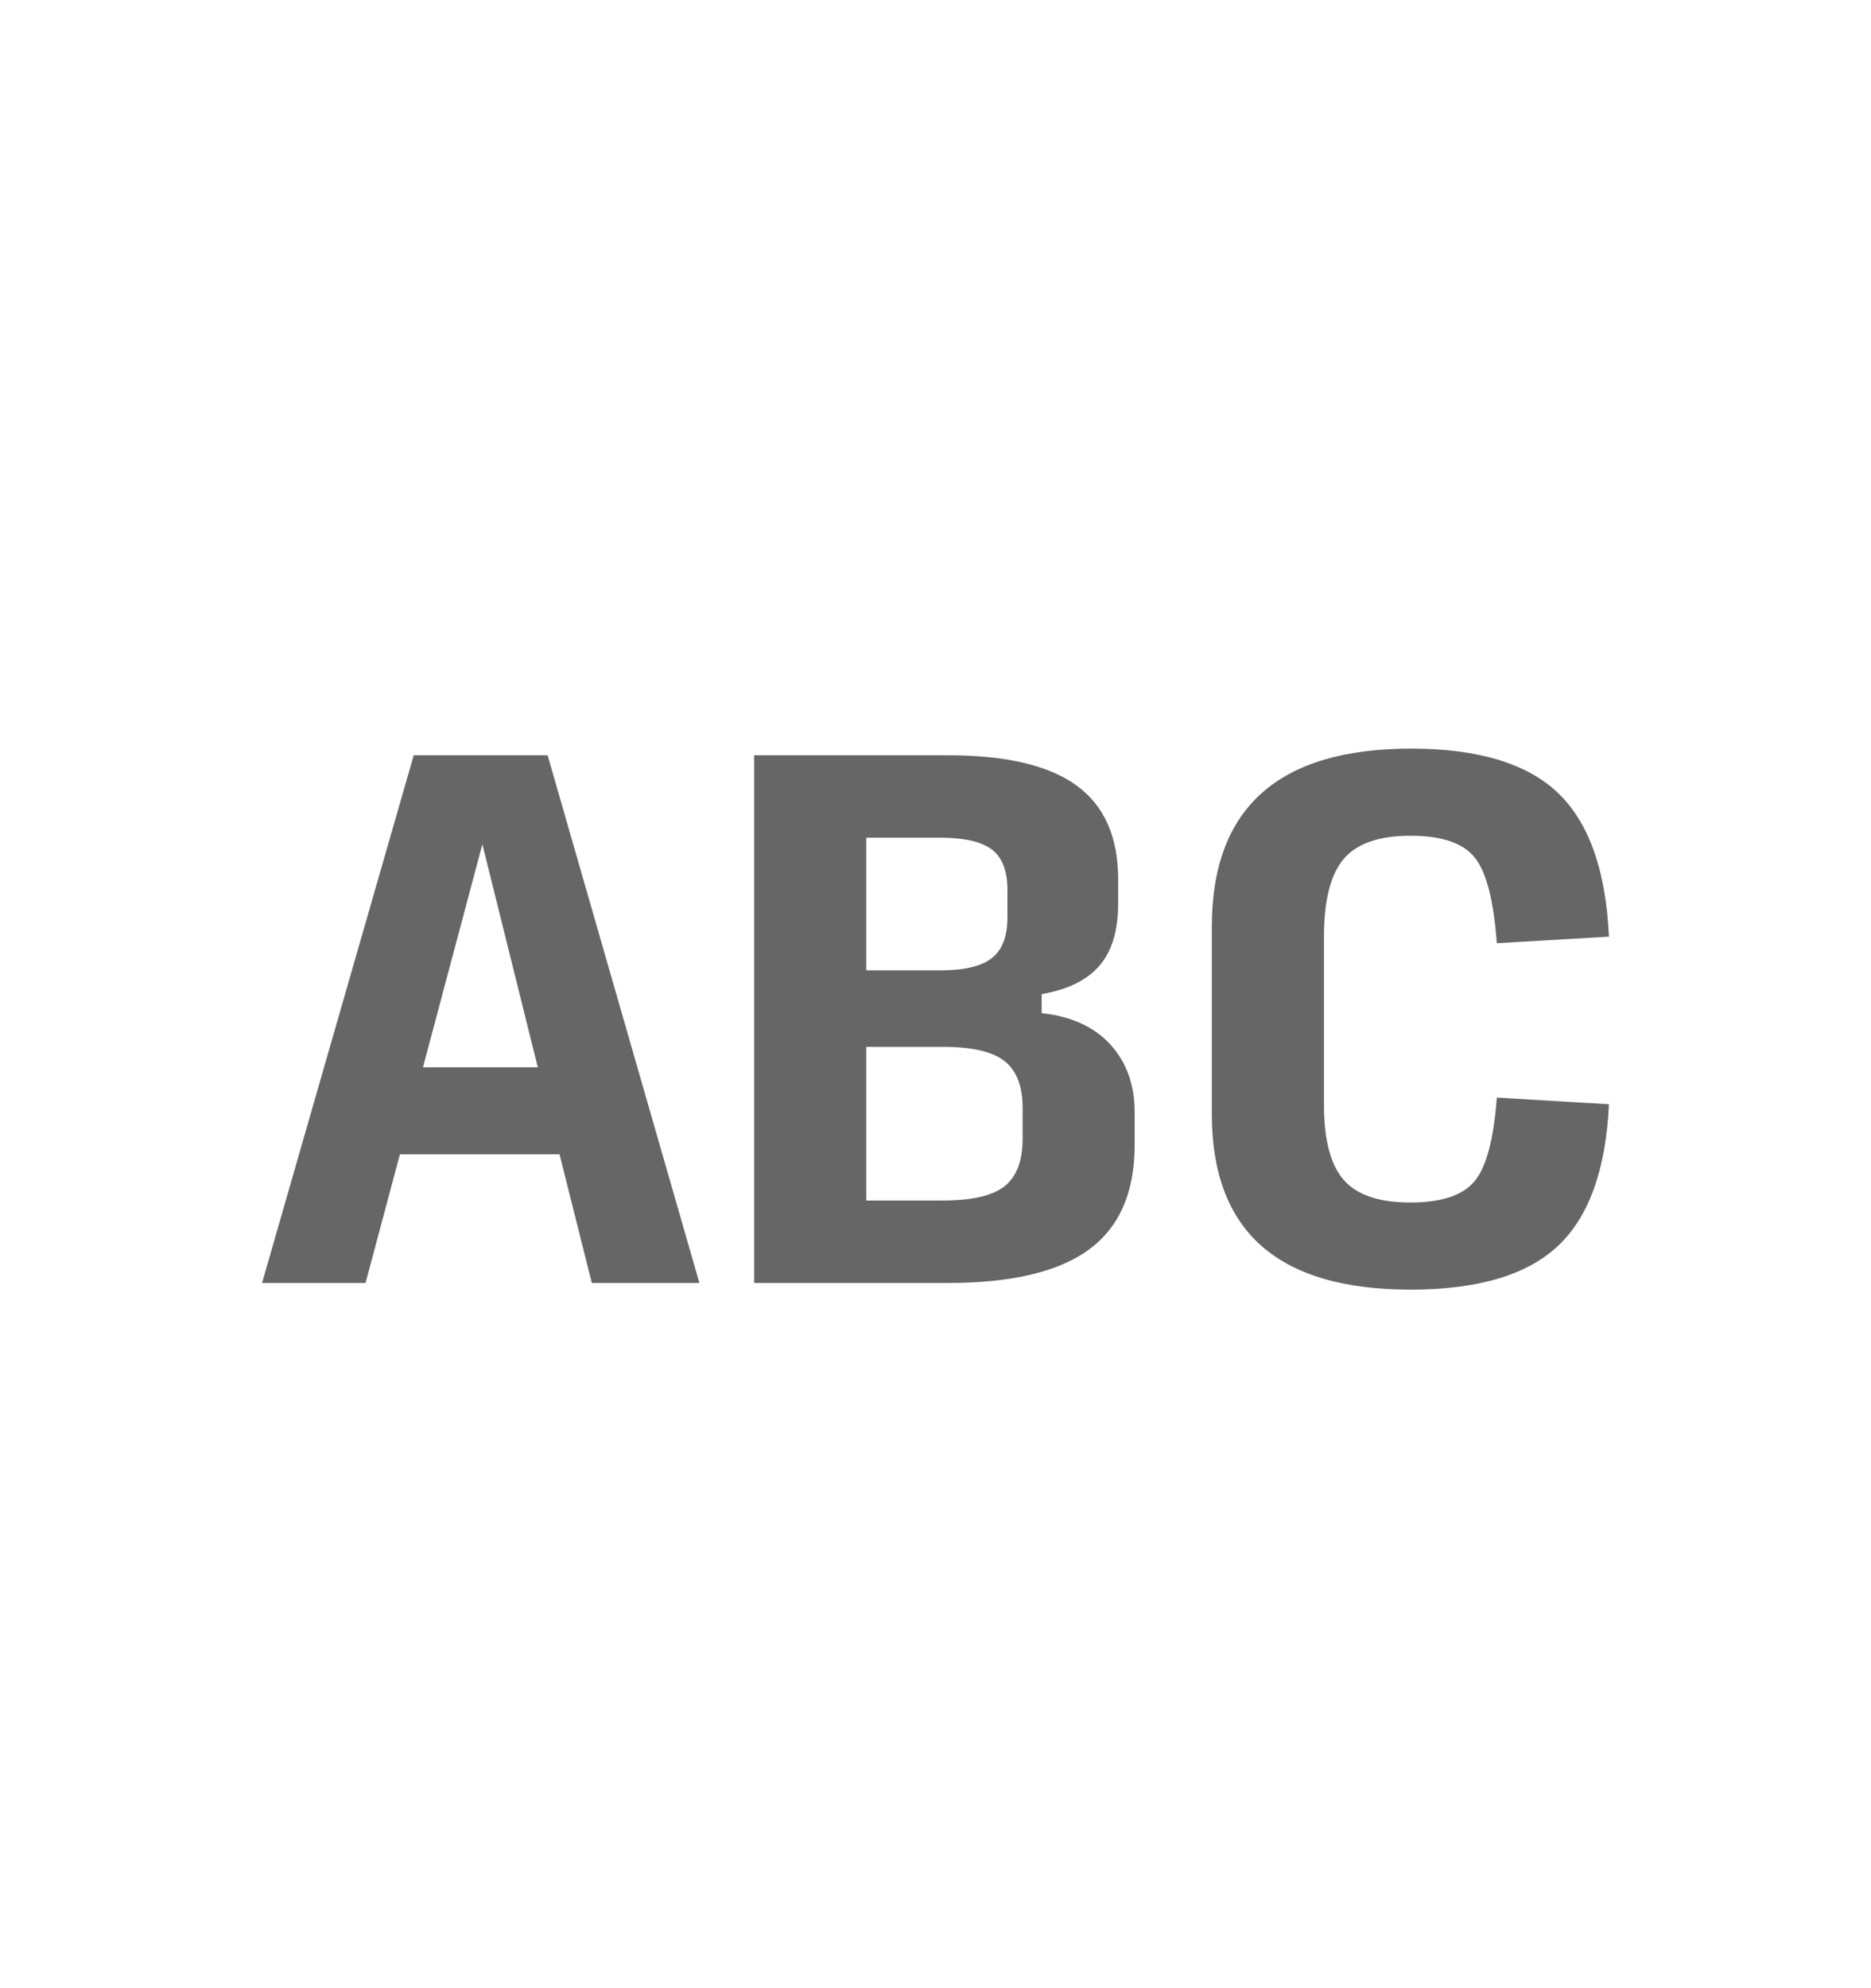 <?xml version="1.0" encoding="UTF-8"?>
<svg width="16px" height="17px" viewBox="0 0 16 17" version="1.1" xmlns="http://www.w3.org/2000/svg" xmlns:xlink="http://www.w3.org/1999/xlink">
    <!-- Generator: Sketch 52.3 (67297) - http://www.bohemiancoding.com/sketch -->
    <title>icon-text</title>
    <desc>Created with Sketch.</desc>
    <g id="icon-text" stroke="none" stroke-width="1" fill="none" fill-rule="evenodd" transform="translate(0, 0.714)">
        <path d="M4.599,8.412 L4.125,6.505 L3.617,8.412 L4.599,8.412 Z M5.061,10.256 L4.785,9.156 L3.42,9.156 L3.126,10.256 L2.241,10.256 L3.538,5.744 L4.683,5.744 L5.981,10.256 L5.061,10.256 Z M6.449,10.256 L6.449,5.744 L8.107,5.744 C8.604,5.744 8.97,5.83 9.207,6.003 C9.444,6.176 9.562,6.443 9.562,6.804 L9.562,7.013 C9.562,7.242 9.509,7.419 9.402,7.543 C9.295,7.667 9.13,7.748 8.908,7.786 L8.908,7.949 C9.16,7.976 9.356,8.065 9.495,8.217 C9.634,8.369 9.703,8.562 9.703,8.795 L9.703,9.077 C9.703,9.48 9.574,9.777 9.314,9.969 C9.055,10.16 8.652,10.256 8.107,10.256 L6.449,10.256 Z M7.408,7.583 L8.045,7.583 C8.248,7.583 8.394,7.548 8.482,7.478 C8.571,7.409 8.615,7.293 8.615,7.131 L8.615,6.894 C8.615,6.733 8.571,6.618 8.482,6.55 C8.394,6.483 8.248,6.449 8.045,6.449 L7.408,6.449 L7.408,7.583 Z M7.408,9.551 L8.062,9.551 C8.31,9.551 8.486,9.511 8.589,9.43 C8.693,9.349 8.745,9.213 8.745,9.021 L8.745,8.761 C8.745,8.573 8.693,8.439 8.589,8.358 C8.486,8.277 8.31,8.237 8.062,8.237 L7.408,8.237 L7.408,9.551 Z M12.061,10.313 C11.493,10.313 11.069,10.188 10.786,9.938 C10.504,9.687 10.363,9.312 10.363,8.812 L10.363,7.21 C10.363,6.703 10.505,6.322 10.789,6.068 C11.073,5.814 11.499,5.687 12.067,5.687 C12.638,5.687 13.057,5.813 13.322,6.065 C13.587,6.317 13.733,6.727 13.759,7.295 L12.8,7.351 C12.774,6.987 12.711,6.742 12.611,6.618 C12.512,6.494 12.328,6.432 12.061,6.432 C11.794,6.432 11.604,6.498 11.492,6.629 C11.379,6.761 11.322,6.983 11.322,7.295 L11.322,8.733 C11.322,9.034 11.379,9.248 11.492,9.376 C11.604,9.504 11.794,9.568 12.061,9.568 C12.324,9.568 12.507,9.508 12.608,9.388 C12.71,9.267 12.774,9.028 12.8,8.671 L13.759,8.728 C13.733,9.288 13.587,9.692 13.322,9.94 C13.057,10.189 12.637,10.313 12.061,10.313 Z" id="ABC" fill="#666666"></path>
    </g>
</svg>